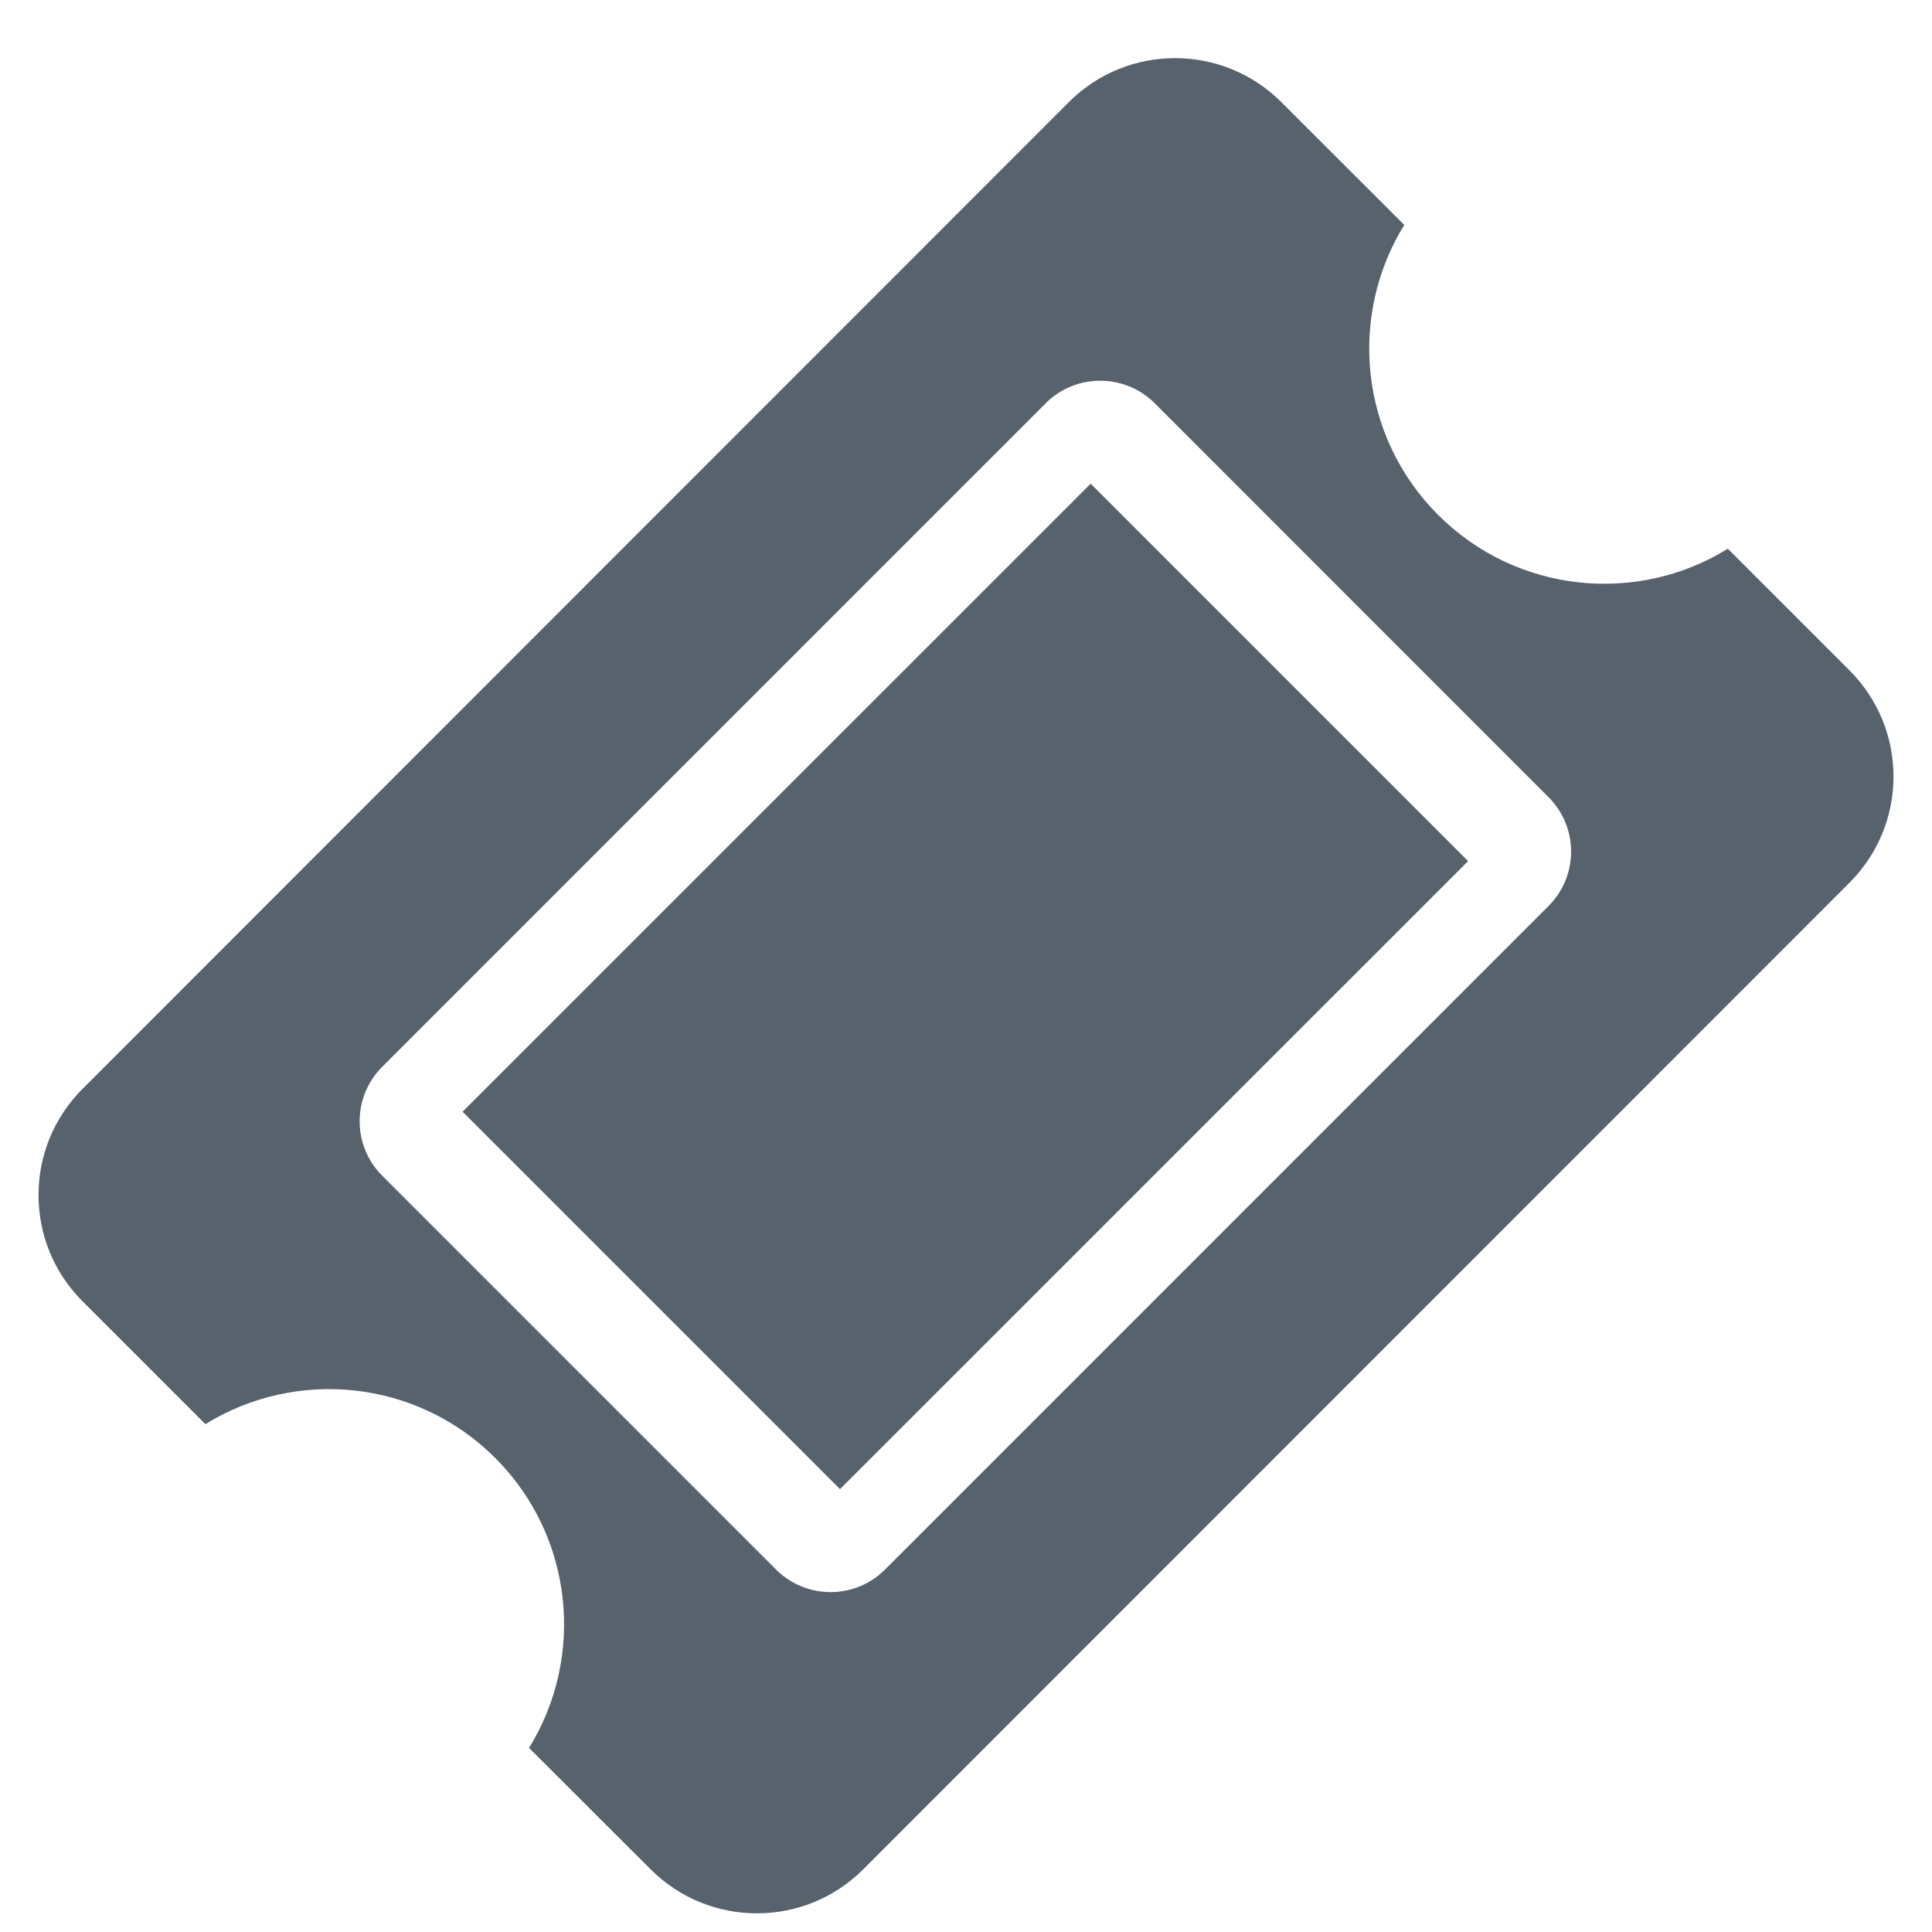 <svg width="28" height="28" viewBox="0 0 28 28" xmlns="http://www.w3.org/2000/svg"><title>icon-ticket</title><path d="M25.043 7.954l1.76 1.76c.852.852.852 2.23 0 3.08L12.51 27.092c-.85.85-2.23.85-3.08 0l-1.763-1.76c.814-1.315.65-3.062-.49-4.202-1.14-1.14-2.886-1.303-4.2-.49l-1.78-1.78c-.852-.85-.852-2.23 0-3.08L15.49 1.48c.85-.85 2.23-.85 3.08 0l1.782 1.78c-.814 1.315-.65 3.062.49 4.202 1.14 1.14 2.887 1.304 4.2.49zm-9.888-2.11c.436-.435 1.143-.435 1.58 0l5.706 5.708c.438.436.438 1.143 0 1.58l-9.614 9.615c-.436.436-1.143.436-1.58 0L5.54 17.04c-.437-.436-.437-1.143 0-1.58l9.615-9.615zm.652 1.166l5.47 5.47-9.103 9.102-5.47-5.47 9.103-9.102z" fill="#57626C" fill-rule="evenodd"/></svg>